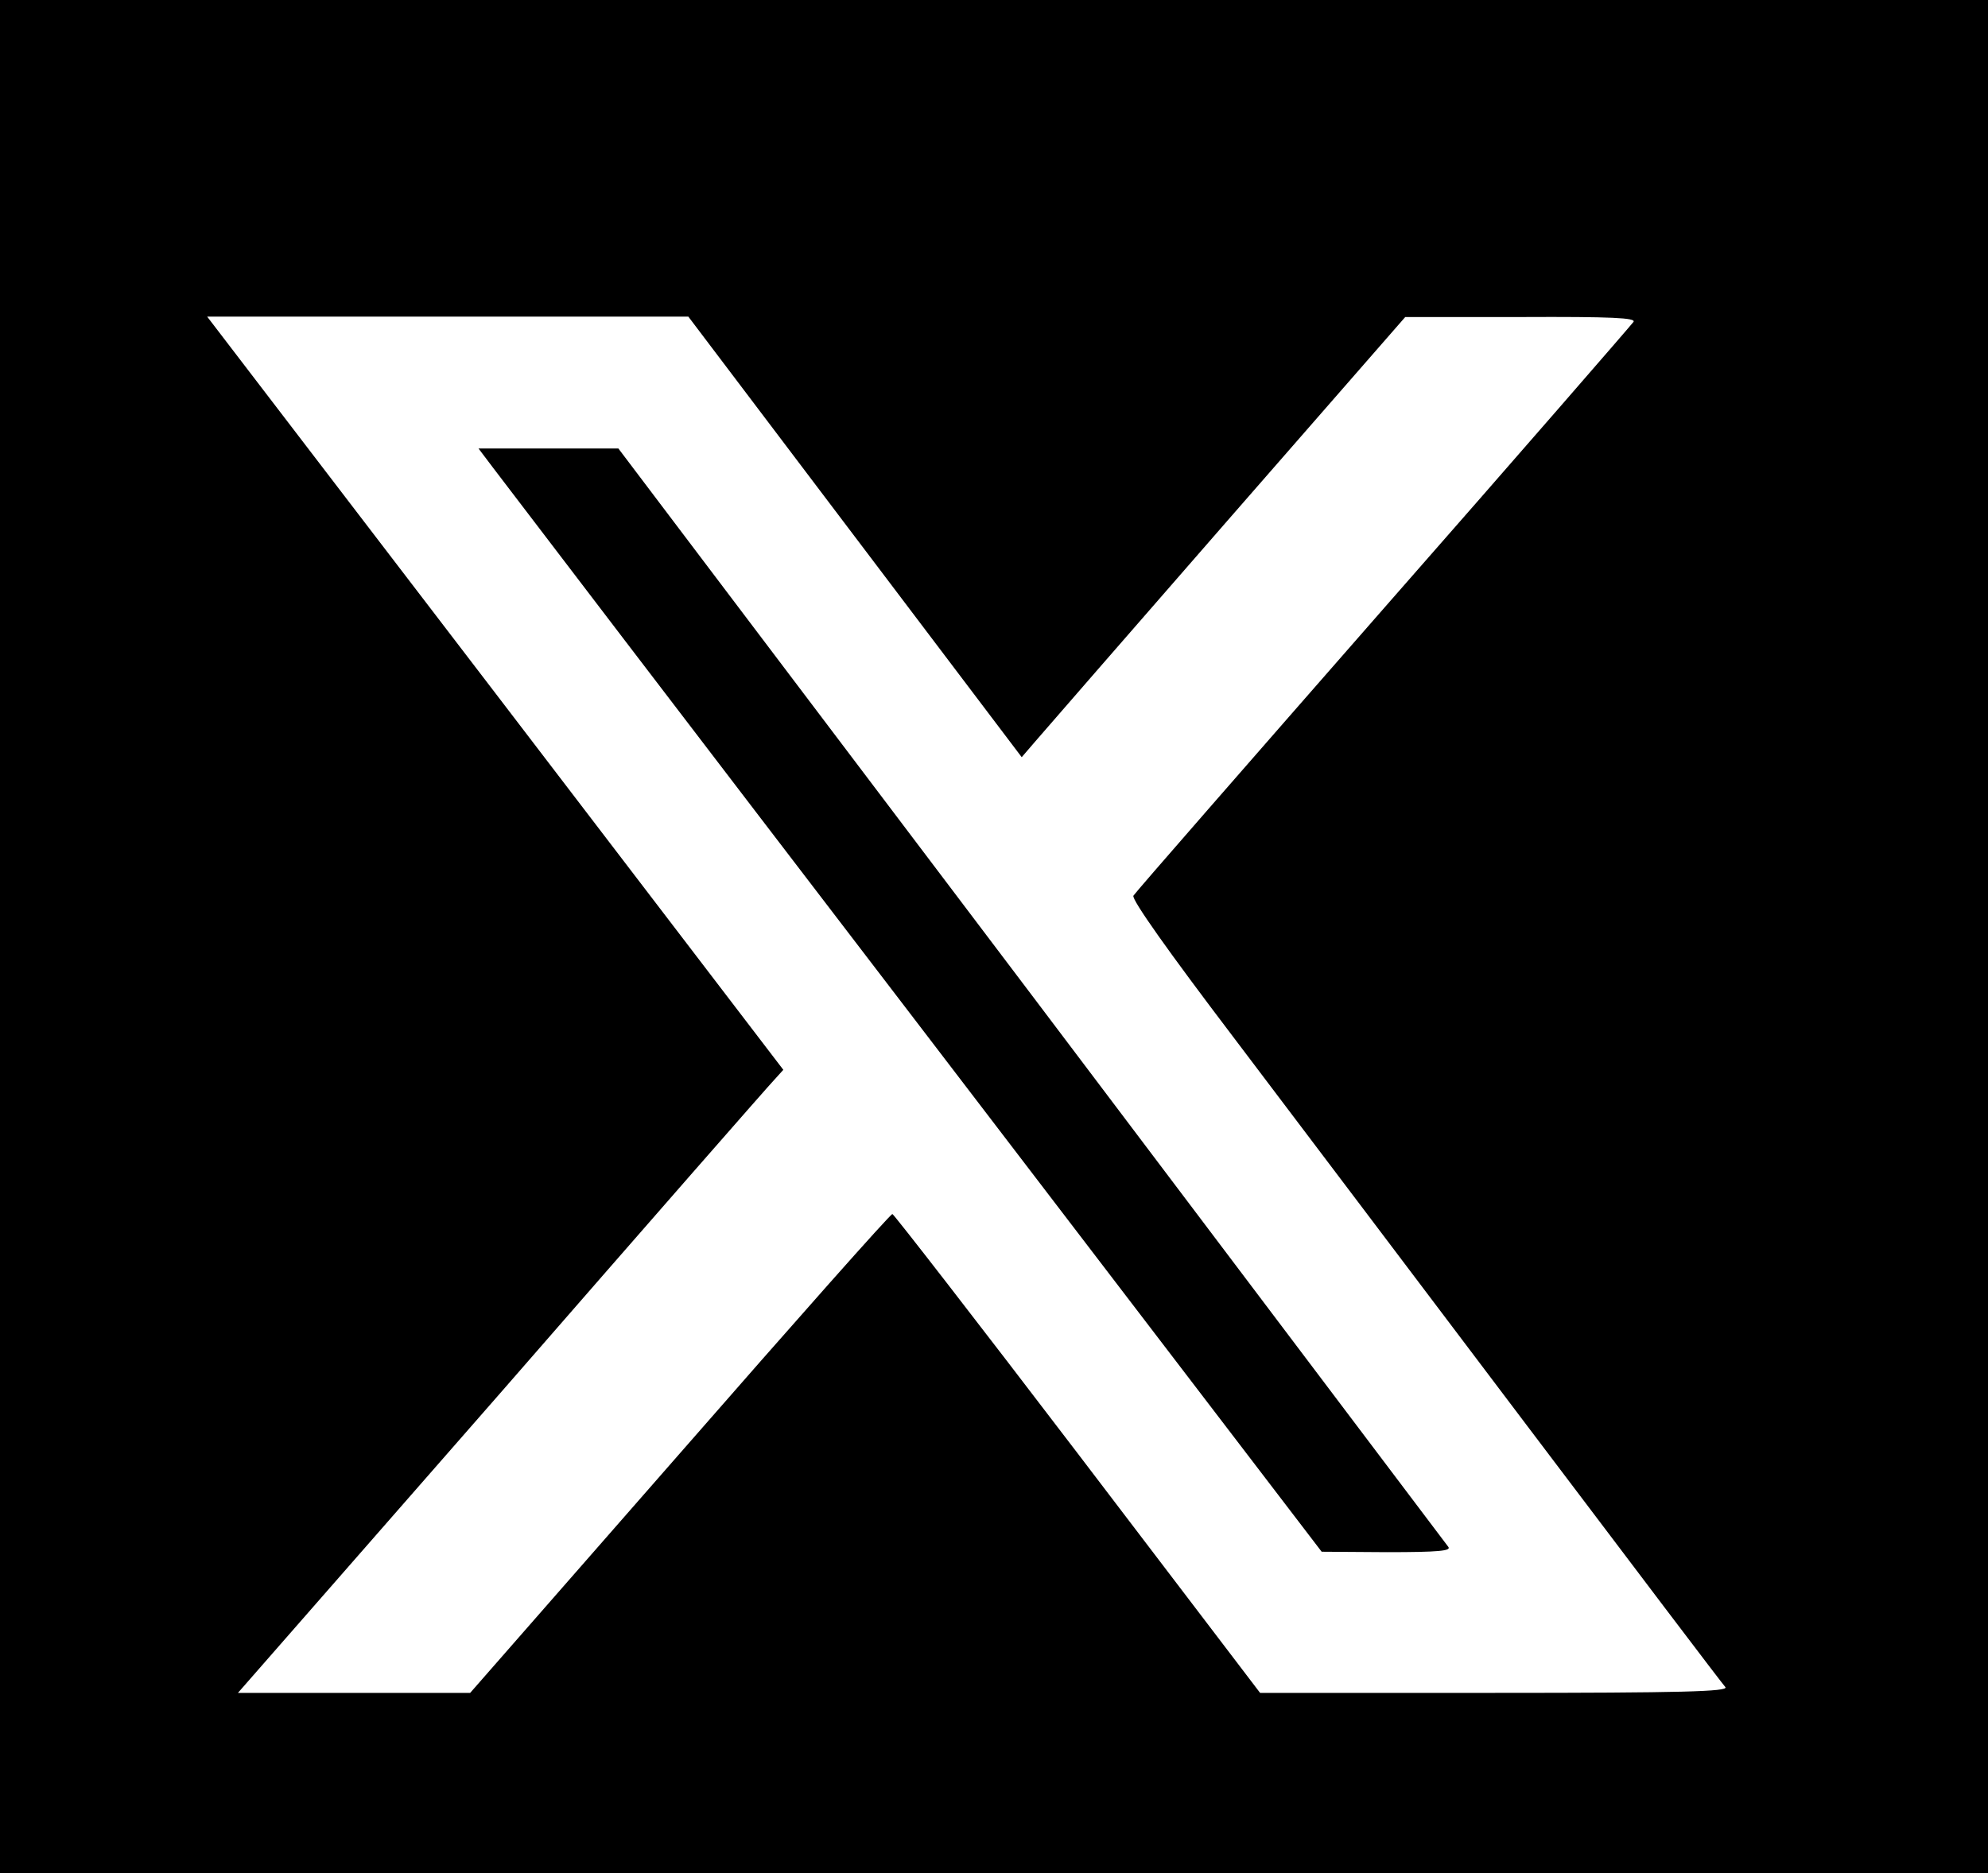 <?xml version="1.0" standalone="no"?>
<!DOCTYPE svg PUBLIC "-//W3C//DTD SVG 20010904//EN"
 "http://www.w3.org/TR/2001/REC-SVG-20010904/DTD/svg10.dtd">
<svg version="1.0" xmlns="http://www.w3.org/2000/svg"
 width="452pt" height="426pt" viewBox="0 0 452 426"
 preserveAspectRatio="xMidYMid meet">

<g transform="translate(0,426) scale(0.1,-0.1)"
fill="#000000" stroke="none">
<path d="M0 2130 l0 -2130 2260 0 2260 0 0 2130 0 2130 -2260 0 -2260 0 0
-2130z m1944 909 l379 -501 31 36 c17 20 213 245 436 501 l405 464 263 0 c208
1 262 -2 256 -11 -5 -7 -260 -301 -569 -653 -308 -352 -564 -645 -568 -652 -5
-8 81 -129 226 -320 128 -169 430 -569 671 -888 241 -319 443 -586 449 -592 7
-10 -99 -13 -524 -13 l-534 0 -415 545 c-228 299 -418 544 -421 544 -4 1 -221
-244 -483 -544 l-477 -545 -264 0 -264 0 601 687 c330 379 609 698 620 709
l19 21 -655 857 -655 856 547 0 547 0 379 -501z"/>
<path d="M1122 3195 c18 -24 449 -589 958 -1254 l925 -1210 149 -1 c117 0 146
3 139 12 -5 7 -432 572 -948 1256 l-939 1242 -159 0 -159 0 34 -45z"/>
</g>
</svg>
